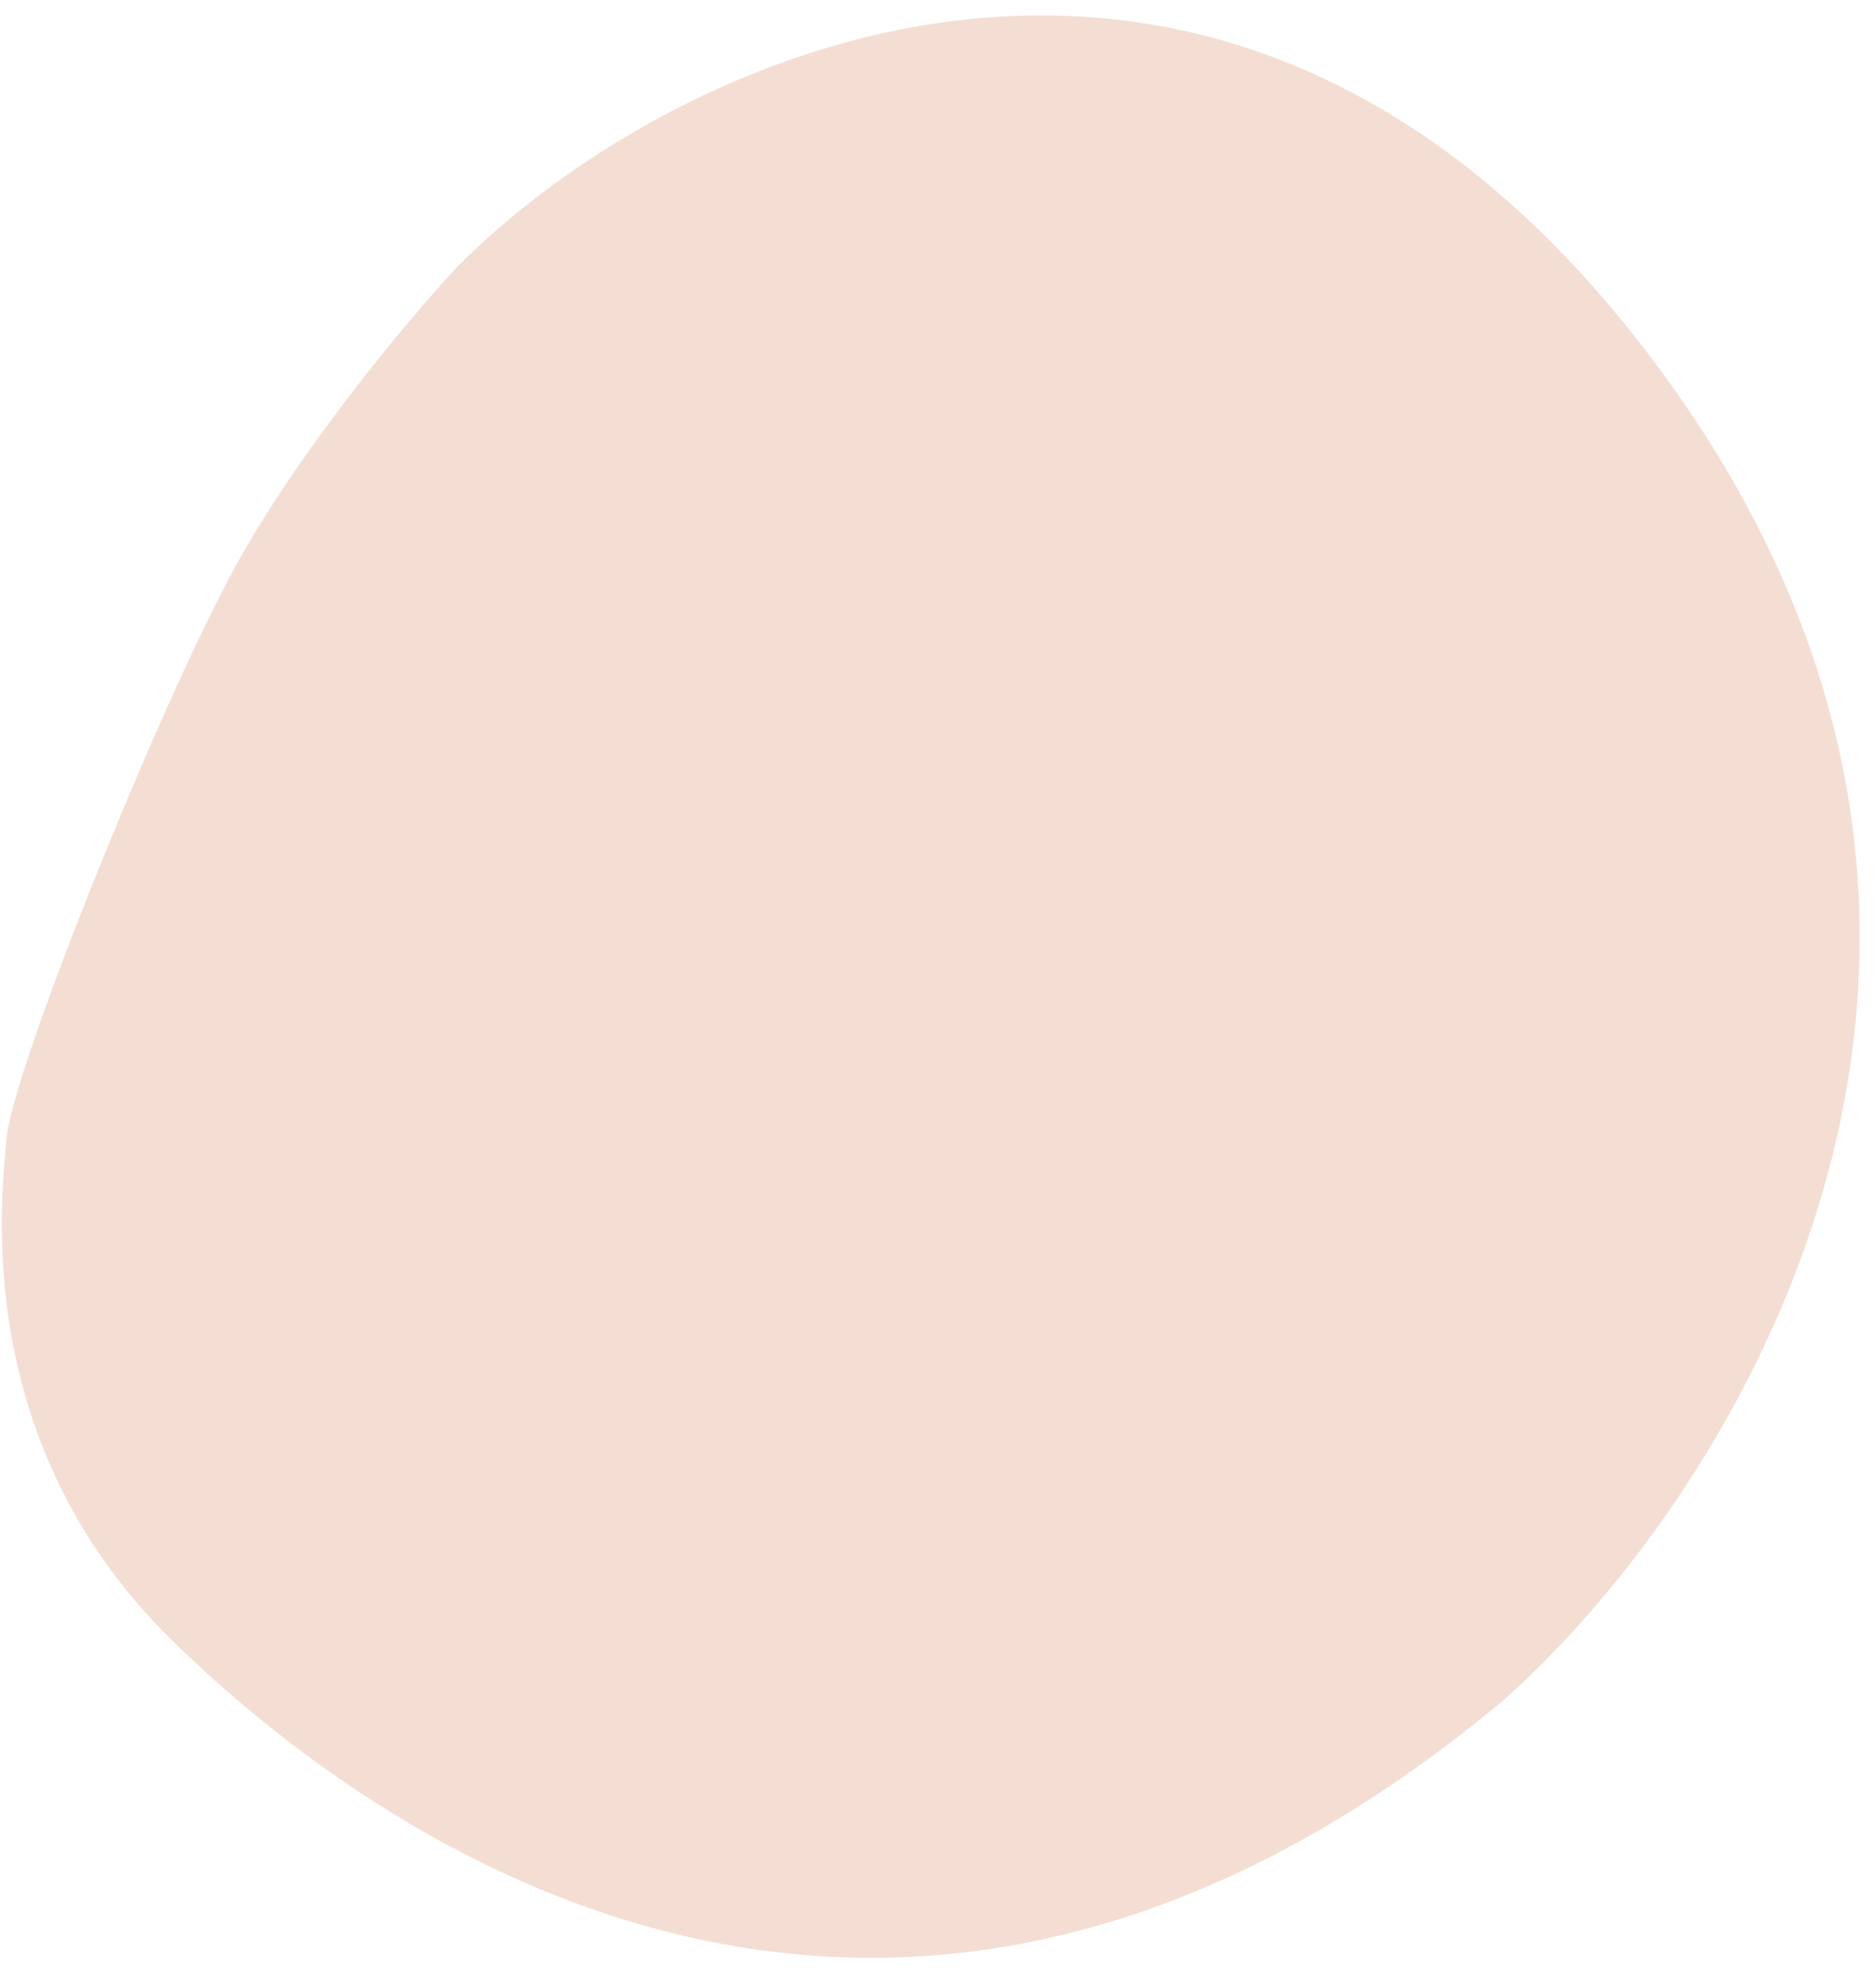 <svg width="72" height="76" viewBox="0 0 72 76" fill="none" xmlns="http://www.w3.org/2000/svg">
<path d="M63.171 13.463C80.323 35.842 66.643 57.325 57.659 65.269C34.127 84.864 14.225 70.422 6.575 62.905C-1.074 55.388 0.027 46.138 0.257 43.632C0.487 41.126 5.739 27.958 8.797 22.171C11.244 17.542 15.596 12.344 17.466 10.324C25.554 2.046 46.712 -8.012 63.171 13.463Z" fill="#F4DED3"/>
</svg>
